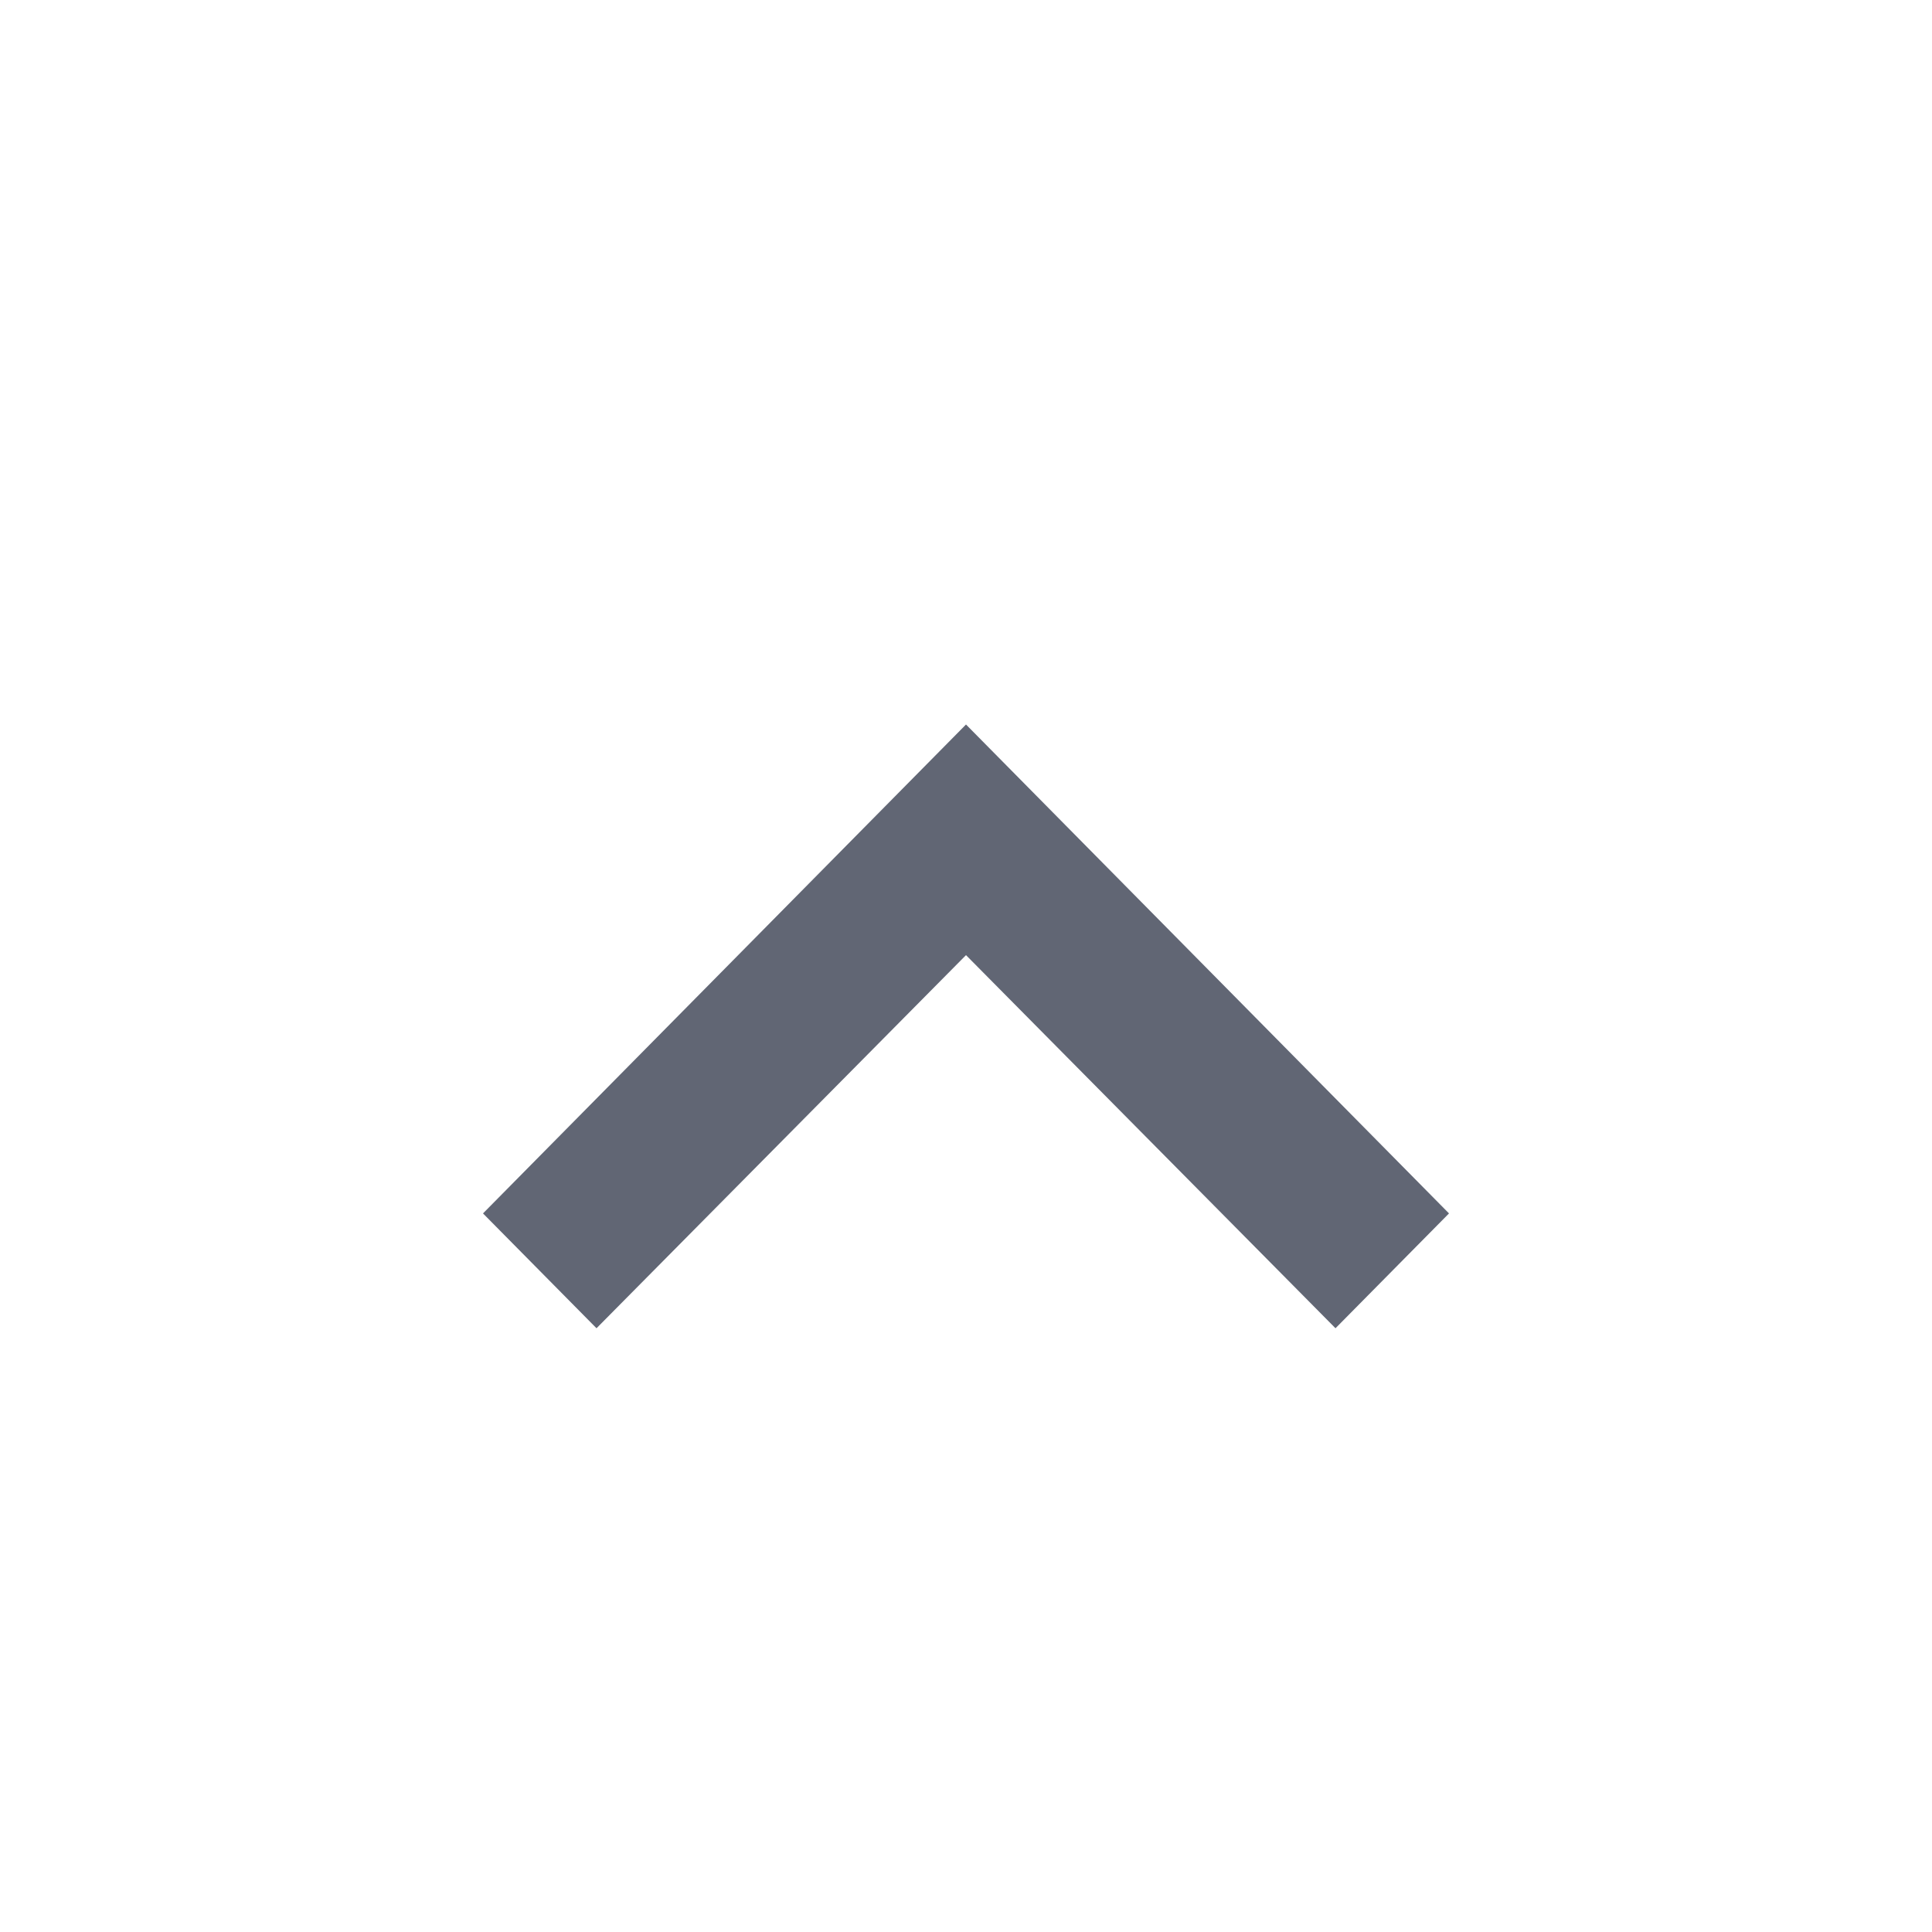 <svg xmlns="http://www.w3.org/2000/svg" width="16" height="16" viewBox="0 0 16 16">
    <g fill="none" fill-rule="evenodd">
        <path d="M0 0L16 0 16 16 0 16z" transform="rotate(-90 8 8)"/>
        <path fill="#616674" fill-rule="nonzero" d="M0 7.06L3.09 4 0 0.94 0.951 0 5 4 0.951 8z" transform="rotate(-90 8 8) translate(5 4)"/>
    </g>
</svg>
